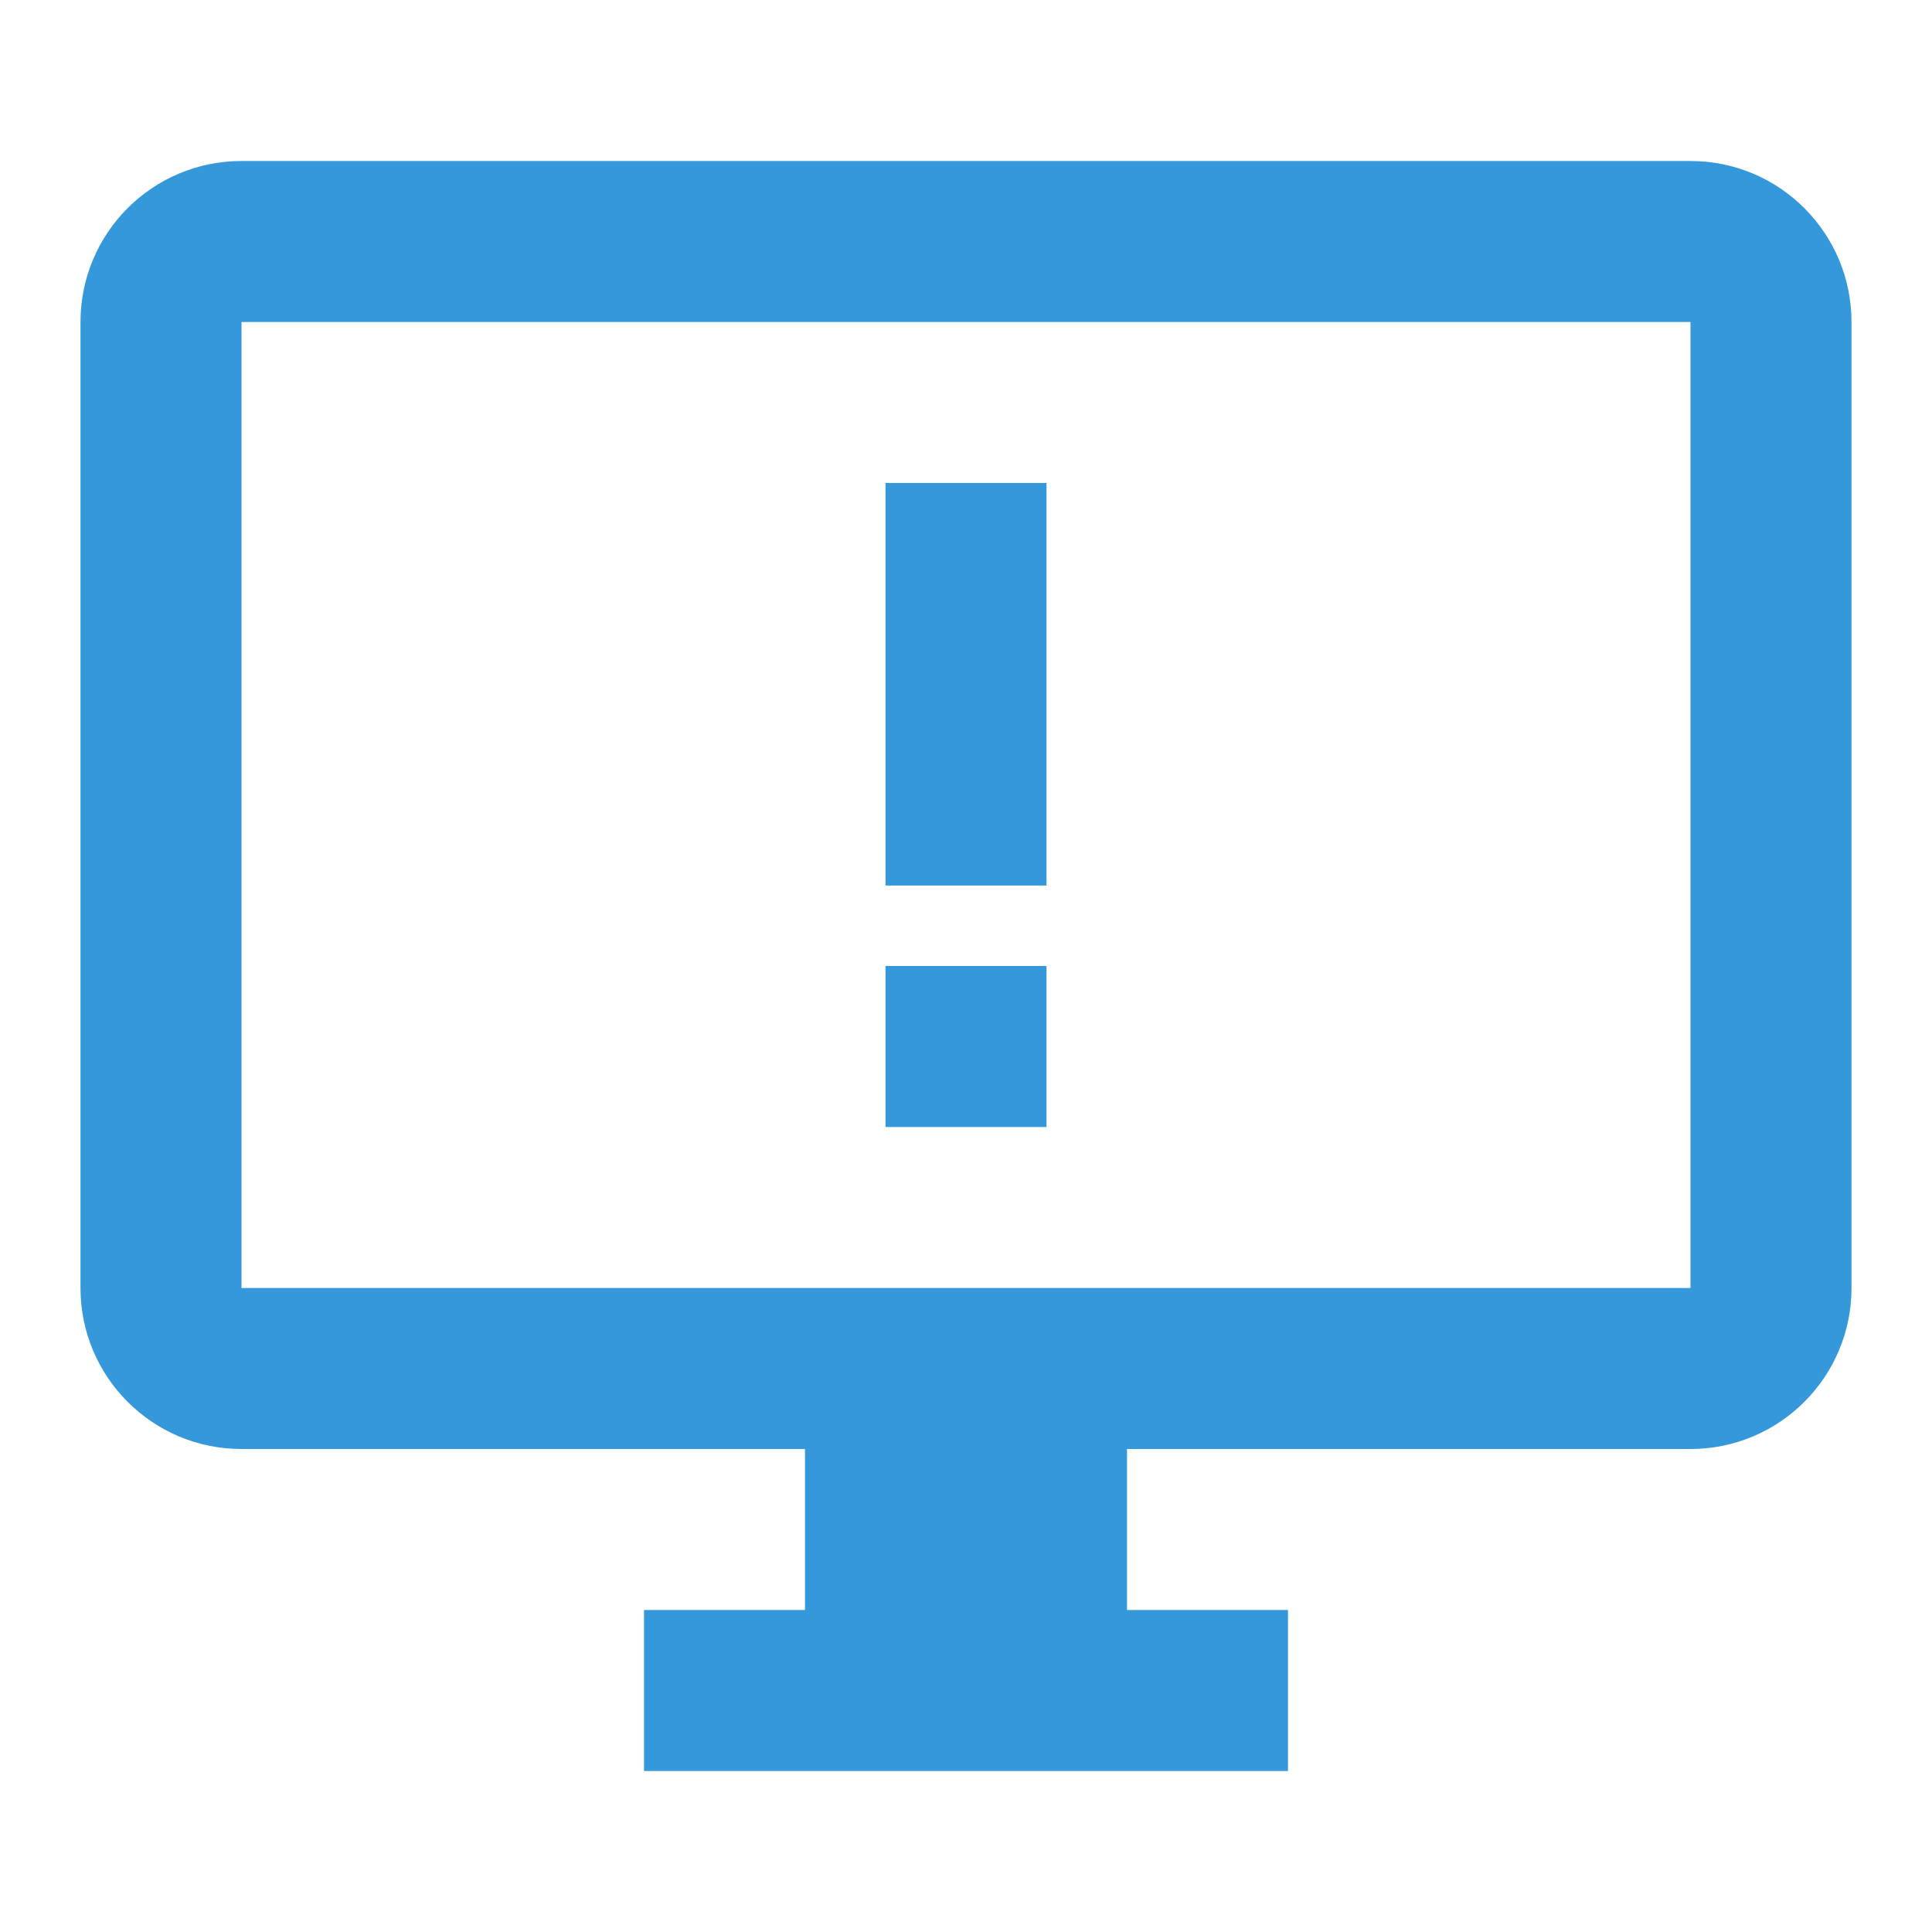 <?xml version="1.0"?>
<svg xmlns="http://www.w3.org/2000/svg" version="1.1" viewBox="0 0 224 224" width="24px" height="24px">
  <g fill="none" fill-rule="nonzero" stroke="none" stroke-width="1" stroke-linecap="butt" stroke-linejoin="miter"
     stroke-miterlimit="10" stroke-dasharray="" stroke-dashoffset="0" font-family="none" font-weight="none"
     font-size="none" text-anchor="none" style="mix-blend-mode: normal">
    <path d="M0,224v-224h224v224z" fill="none"/>
    <g fill="#3498db">
      <path
          d="M28,18.667c-10.313,0 -18.667,8.353 -18.667,18.667v112c0,10.313 8.353,18.667 18.667,18.667h65.333v18.667h-18.667v18.667h74.667v-18.667h-18.667v-18.667h65.333c10.313,0 18.667,-8.353 18.667,-18.667v-112c0,-10.313 -8.353,-18.667 -18.667,-18.667zM28,37.333h168v112h-168zM102.667,56v46.667h18.667v-46.667zM102.667,112v18.667h18.667v-18.667z"/>
    </g>
  </g>
</svg>
